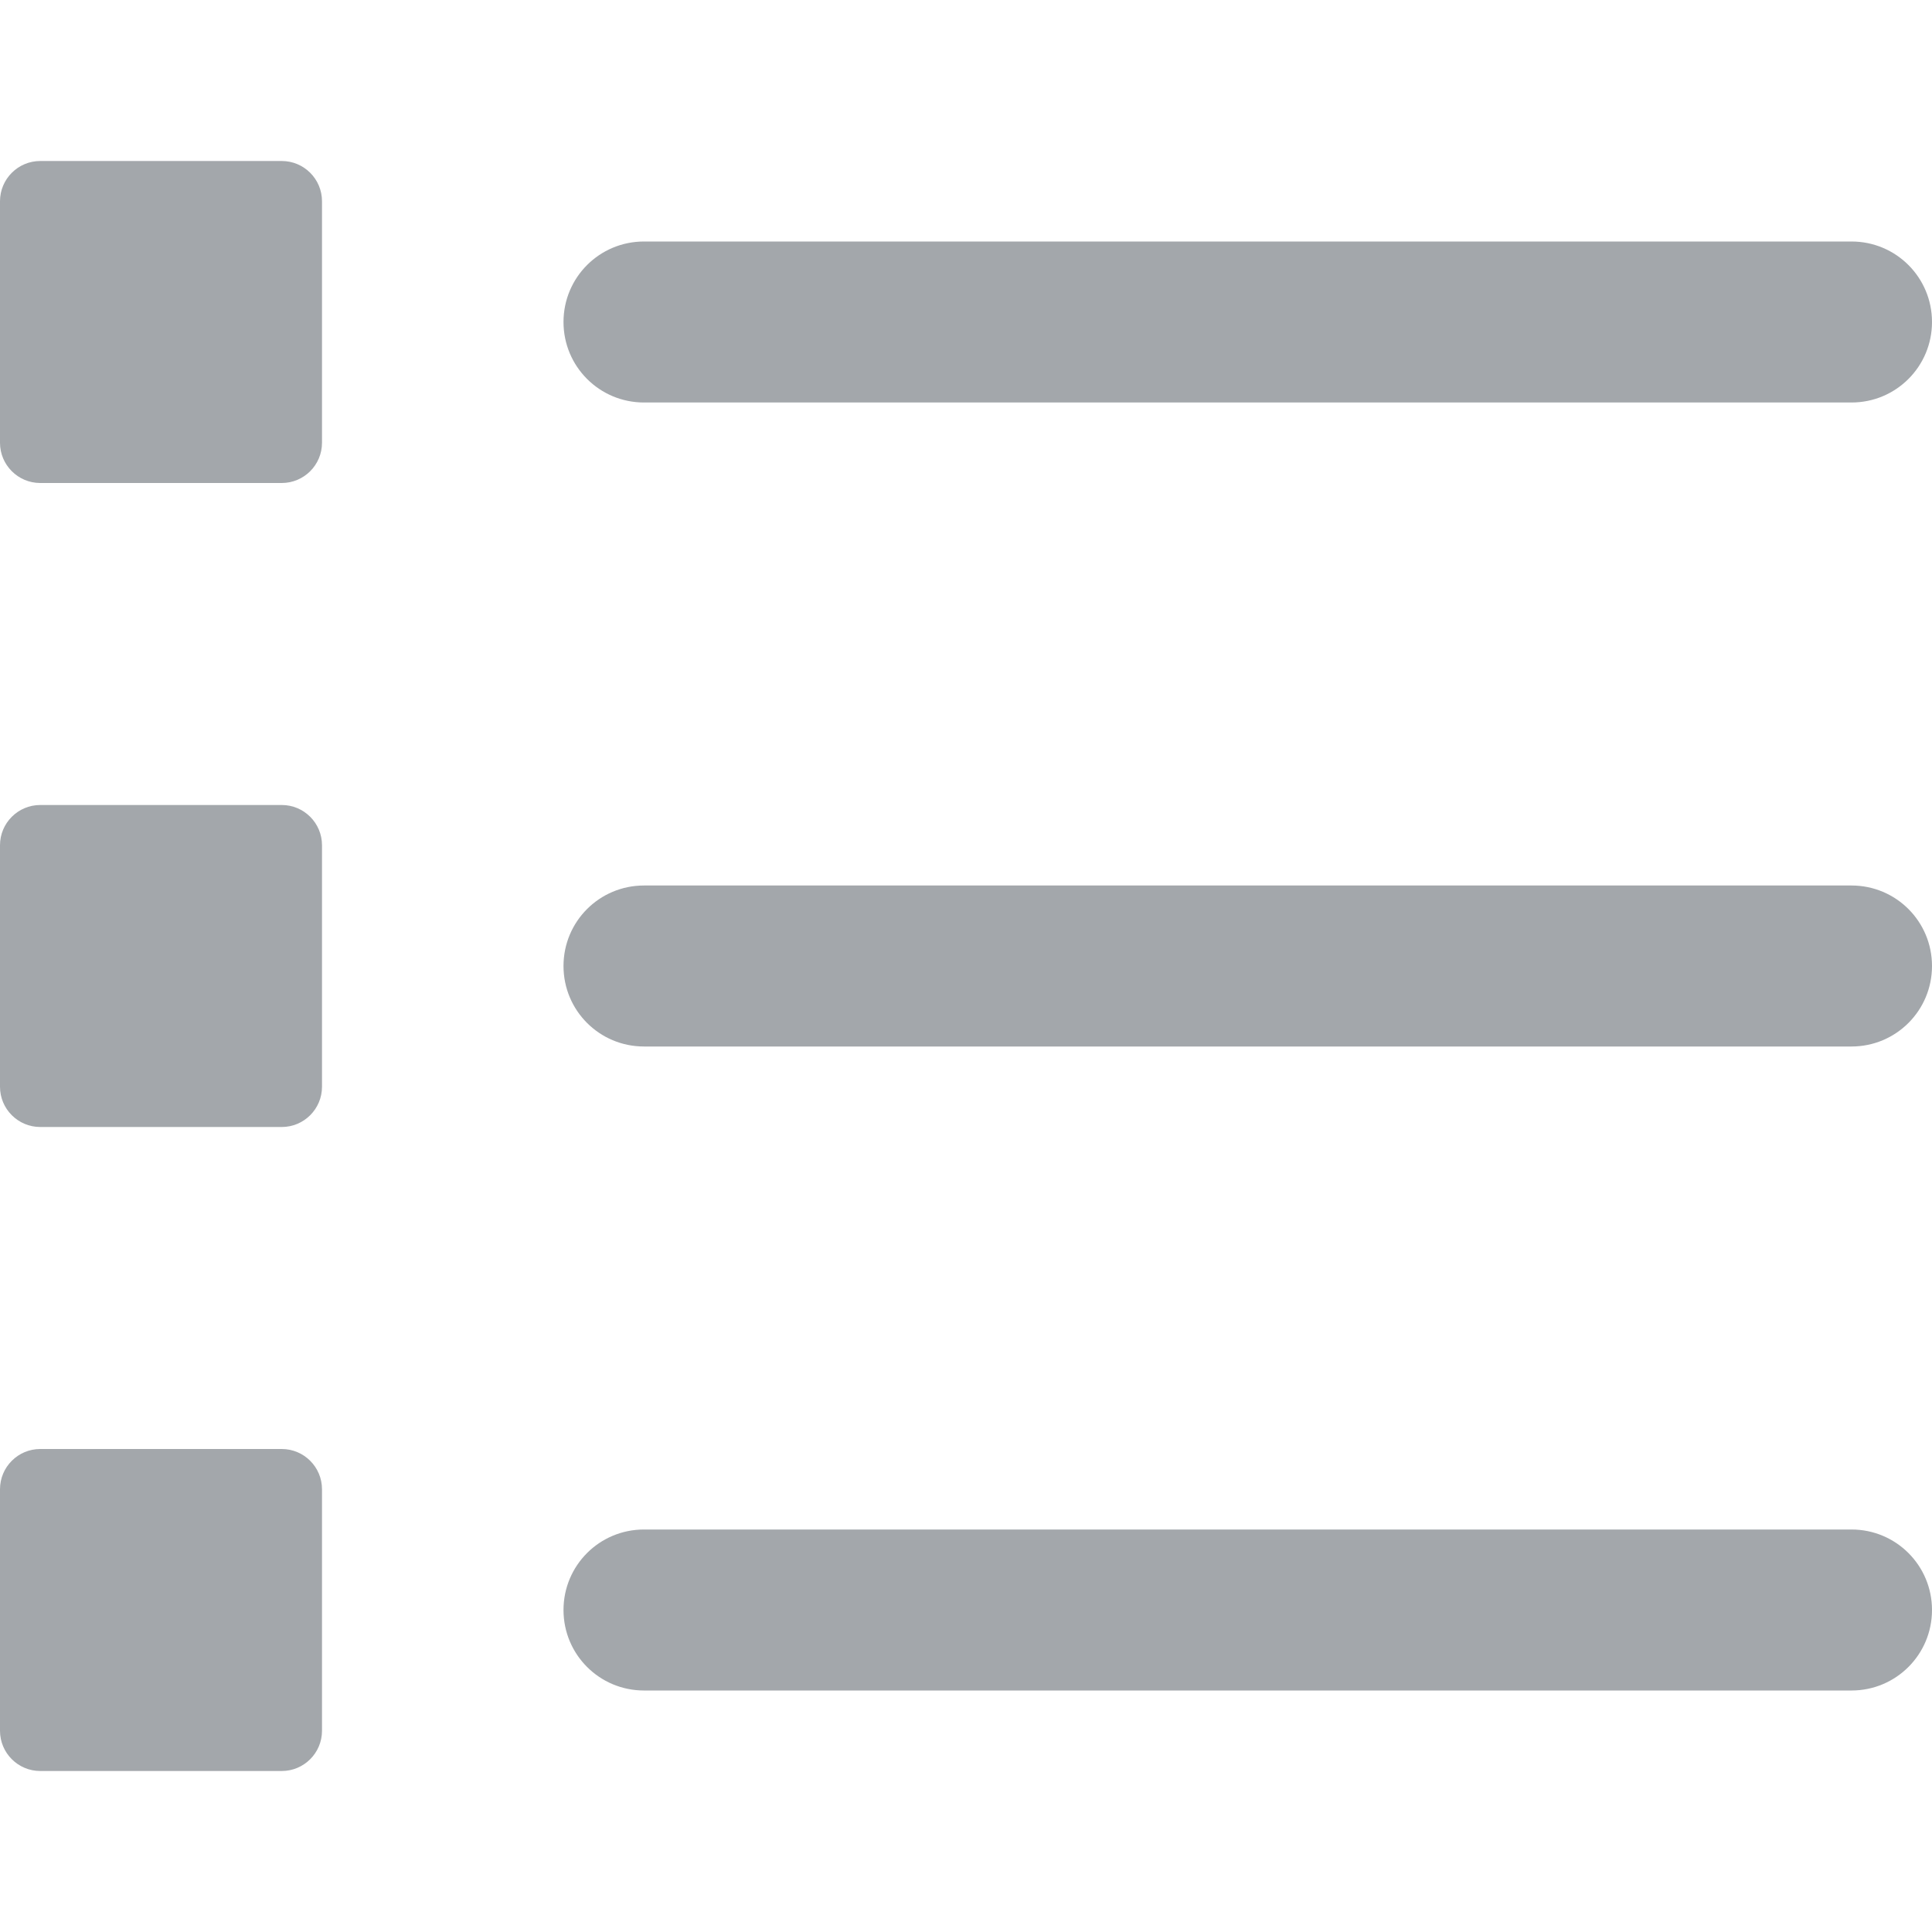 <svg width="18" height="18" viewBox="0 0 18 18" fill="none" xmlns="http://www.w3.org/2000/svg">
<g clip-path="url(#clip0_1_5612)">
<path d="M2.625 1.5H0.375C0.168 1.5 0 1.668 0 1.875V4.125C0 4.332 0.168 4.5 0.375 4.5H2.625C2.832 4.5 3 4.332 3 4.125V1.875C3 1.668 2.832 1.5 2.625 1.5Z" fill="#A3A7AB"/>
<path d="M2.625 7.5H0.375C0.168 7.5 0 7.668 0 7.875V10.125C0 10.332 0.168 10.5 0.375 10.5H2.625C2.832 10.5 3 10.332 3 10.125V7.875C3 7.668 2.832 7.5 2.625 7.5Z" fill="#A3A7AB"/>
<path d="M2.625 13.5H0.375C0.168 13.5 0 13.668 0 13.875V16.125C0 16.332 0.168 16.5 0.375 16.5H2.625C2.832 16.5 3 16.332 3 16.125V13.875C3 13.668 2.832 13.5 2.625 13.5Z" fill="#A3A7AB"/>
<path d="M6 3.75H17.25C17.665 3.75 18 3.415 18 3C18 2.585 17.665 2.25 17.25 2.25H6C5.585 2.25 5.25 2.585 5.25 3C5.25 3.415 5.585 3.75 6 3.75Z" fill="#A3A7AB"/>
<path d="M17.25 8.25H6C5.585 8.25 5.25 8.585 5.25 9C5.25 9.415 5.585 9.75 6 9.75H17.25C17.665 9.75 18 9.415 18 9C18 8.585 17.665 8.25 17.25 8.25Z" fill="#A3A7AB"/>
<path d="M17.25 14.25H6C5.585 14.25 5.25 14.585 5.25 15C5.25 15.415 5.585 15.75 6 15.75H17.25C17.665 15.75 18 15.415 18 15C18 14.585 17.665 14.25 17.25 14.25Z" fill="#A3A7AB"/>
</g>
<defs>
<clipPath id="clip0_1_5612">
<rect width="18" height="18" fill="white"/>
</clipPath>
</defs>
</svg>
